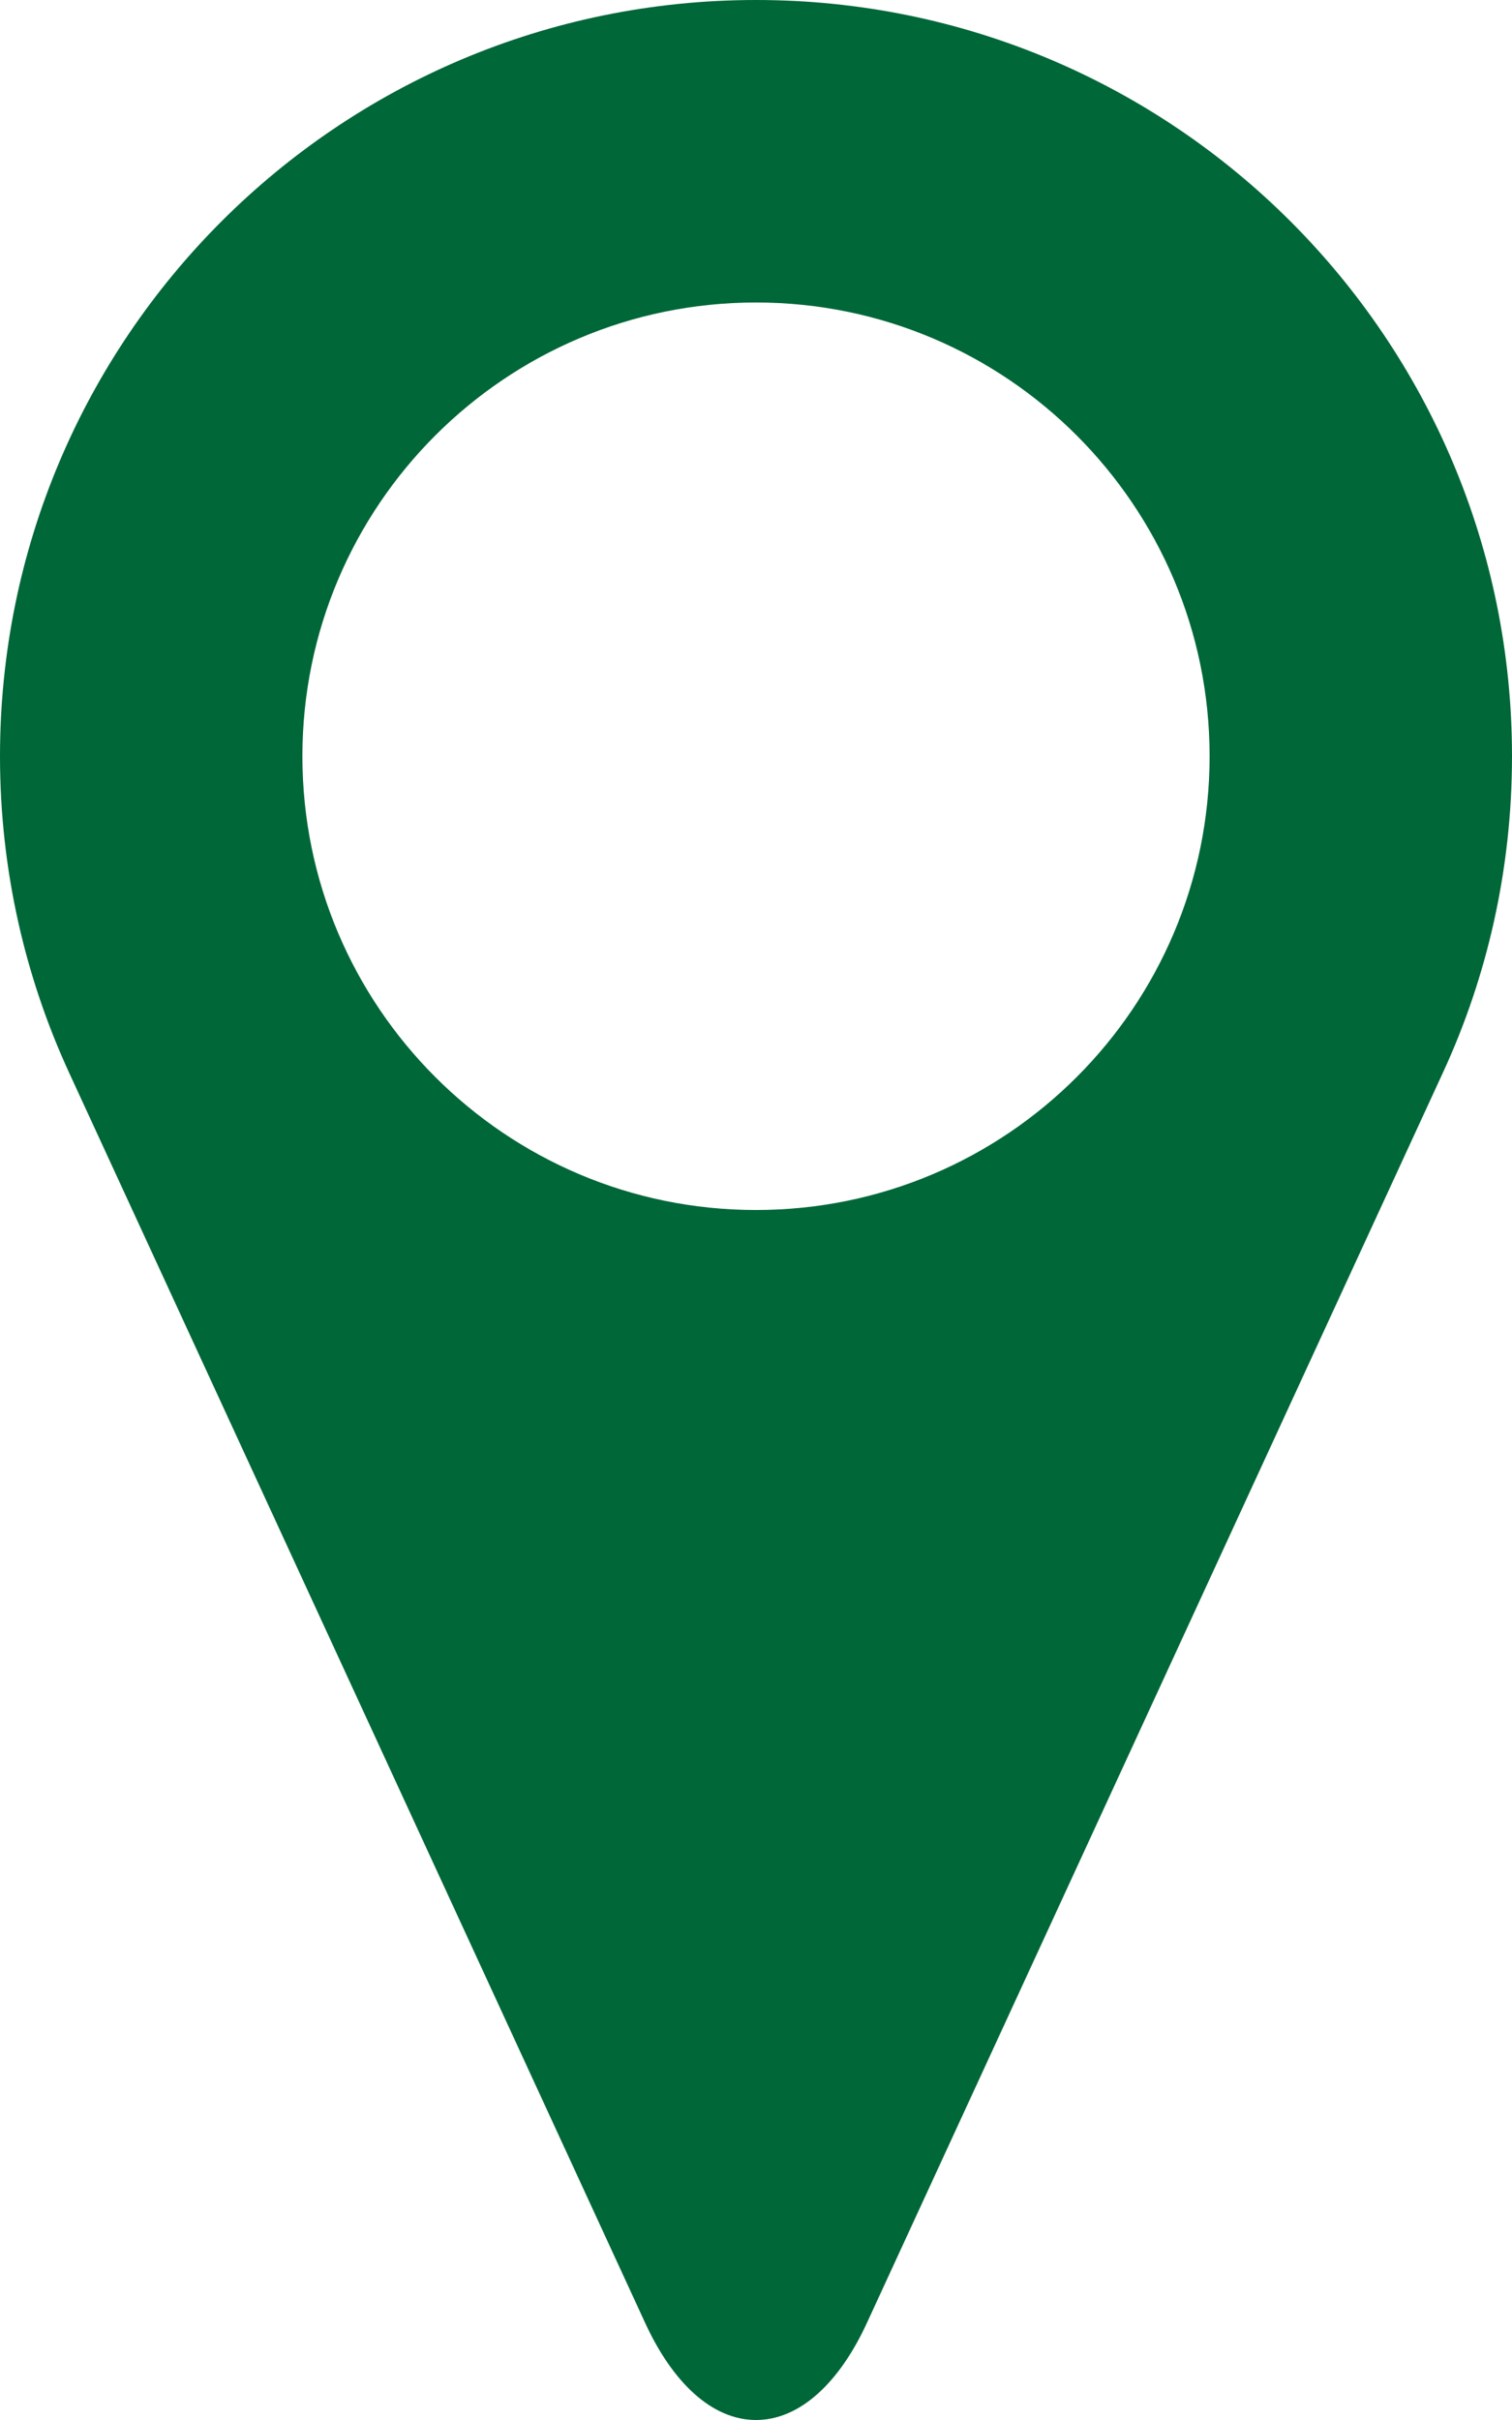 <svg width="10" height="16" viewBox="0 0 10 16" fill="none" xmlns="http://www.w3.org/2000/svg">
<path id="GeoPoint" d="M5 0C2.238 0 0 2.238 0 5C0 5.746 0.164 6.455 0.456 7.09L4.265 15.354C4.447 15.752 4.709 16 5 16C5.291 16 5.553 15.752 5.735 15.355L9.544 7.09C9.837 6.455 10 5.746 10 5C10 2.238 7.762 0 5 0ZM5 8C3.344 8 2 6.656 2 5C2 3.344 3.344 2 5 2C6.656 2 8 3.344 8 5C8 6.656 6.656 8 5 8Z" fill="#006738"/>
</svg>
